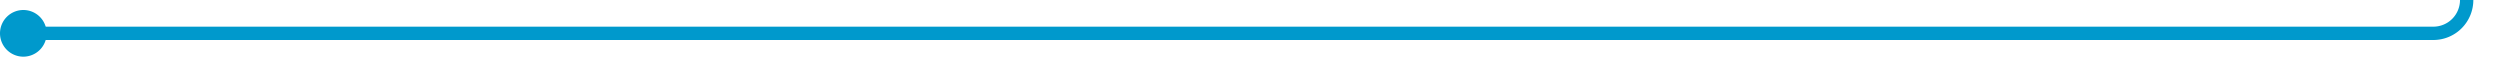﻿<?xml version="1.0" encoding="utf-8"?>
<svg version="1.1" xmlns:xlink="http://www.w3.org/1999/xlink" width="375px" height="10px" preserveAspectRatio="xMinYMid meet" viewBox="2050 4804  375 8" xmlns="http://www.w3.org/2000/svg">
  <path d="M 2052 4808  L 2415 4808  A 5 5 0 0 0 2420 4803 L 2420 4474  A 5 5 0 0 1 2425 4469 L 2425 4469  " stroke-width="2" stroke="#0099cc" fill="none" />
  <path d="M 2053.5 4804.5  A 3.5 3.5 0 0 0 2050 4808 A 3.5 3.5 0 0 0 2053.5 4811.5 A 3.5 3.5 0 0 0 2057 4808 A 3.5 3.5 0 0 0 2053.5 4804.5 Z M 2424 4476.6  L 2431 4469  L 2424 4461.4  L 2424 4476.6  Z " fill-rule="nonzero" fill="#0099cc" stroke="none" />
</svg>